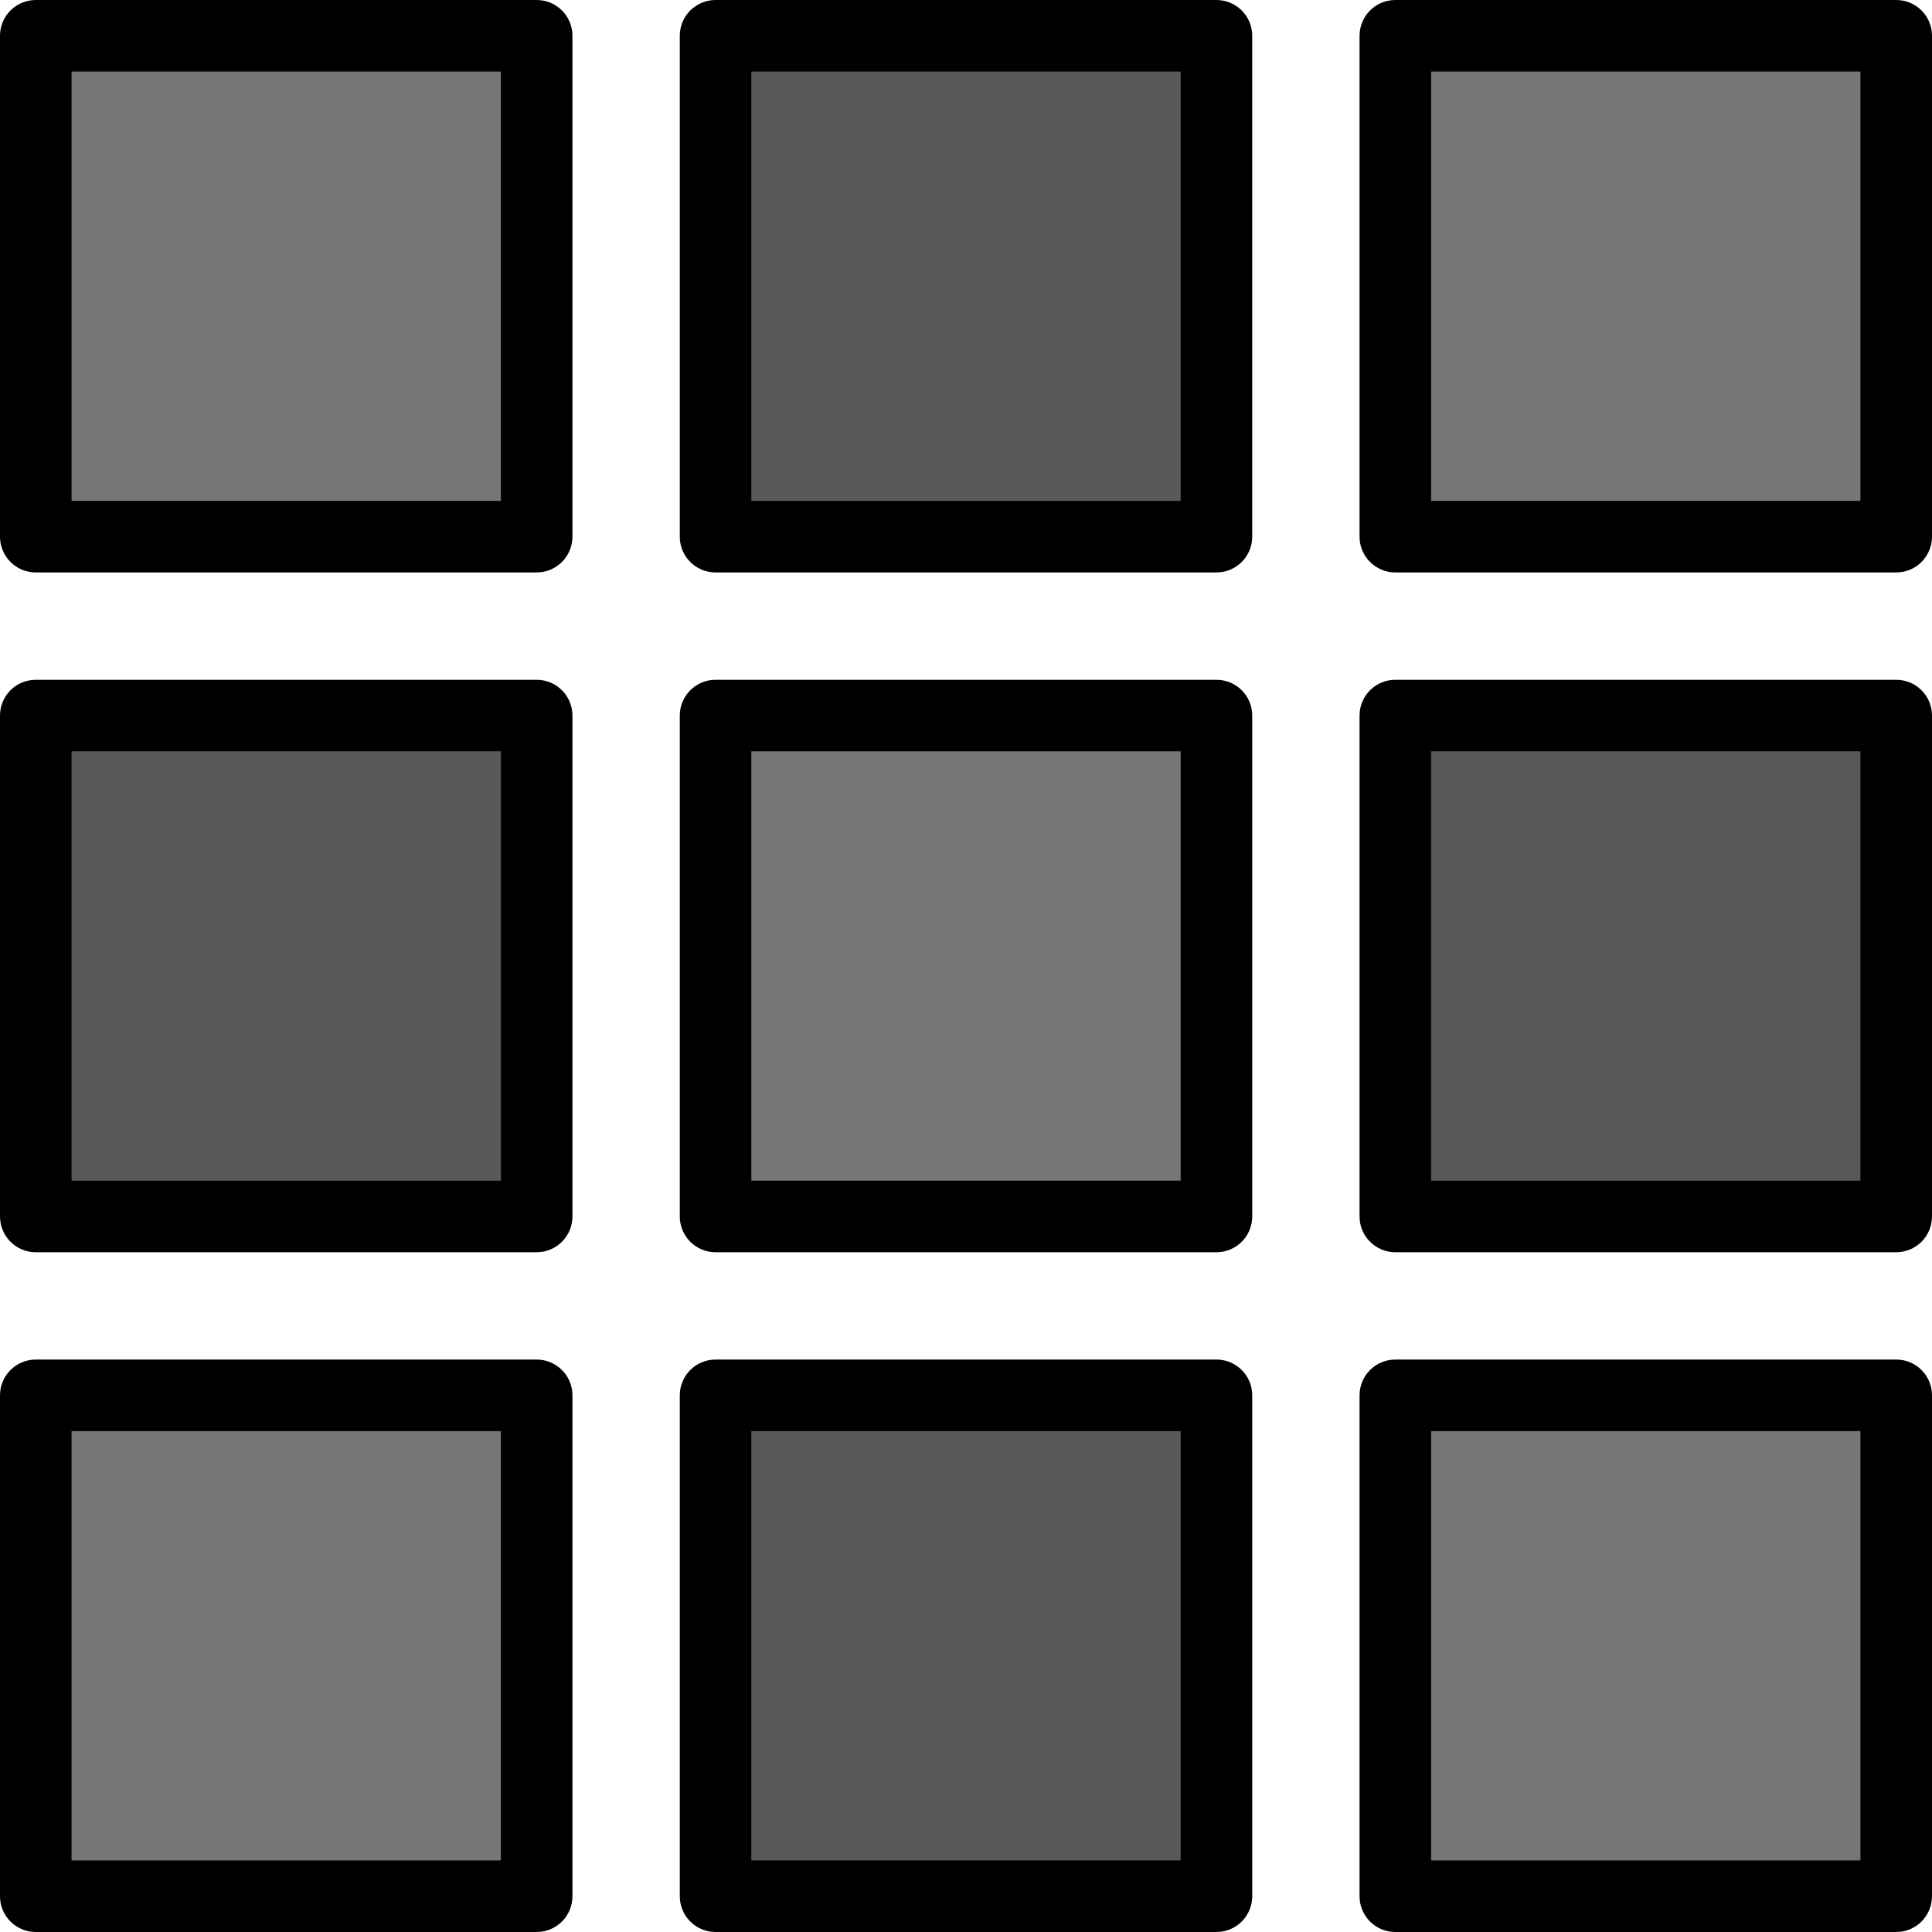 <?xml version="1.0" encoding="iso-8859-1"?>
<!-- Generator: Adobe Illustrator 19.0.0, SVG Export Plug-In . SVG Version: 6.00 Build 0)  -->
<svg version="1.1" id="Capa_1" xmlns="http://www.w3.org/2000/svg" xmlns:xlink="http://www.w3.org/1999/xlink" x="0px" y="0px"
	 viewBox="0 0 184.32 184.32" style="enable-background:new 0 0 184.32 184.32;" xml:space="preserve">
<rect x="3.413" y="3.413" style="fill:#777777;" width="47.787" height="47.787"/>
<path d="M51.2,54.613H3.413C1.527,54.613,0,53.084,0,51.2V3.413C0,1.529,1.527,0,3.413,0H51.2c1.886,0,3.413,1.529,3.413,3.413V51.2
	C54.613,53.084,53.086,54.613,51.2,54.613z M6.827,47.787h40.96V6.827H6.827V47.787z"/>
<rect x="68.267" y="3.413" style="fill:#595959;" width="47.787" height="47.787"/>
<path d="M116.053,54.613H68.267c-1.886,0-3.413-1.529-3.413-3.413V3.413C64.853,1.529,66.381,0,68.267,0h47.787
	c1.886,0,3.413,1.529,3.413,3.413V51.2C119.467,53.084,117.939,54.613,116.053,54.613z M71.68,47.787h40.96V6.827H71.68V47.787z"/>
<rect x="133.12" y="3.413" style="fill:#777777;" width="47.787" height="47.787"/>
<path d="M180.907,54.613H133.12c-1.886,0-3.413-1.529-3.413-3.413V3.413c0-1.884,1.527-3.413,3.413-3.413h47.787
	c1.886,0,3.413,1.529,3.413,3.413V51.2C184.32,53.084,182.793,54.613,180.907,54.613z M136.533,47.787h40.96V6.827h-40.96V47.787z"
	/>
<rect x="3.413" y="68.267" style="fill:#595959;" width="47.787" height="47.787"/>
<path d="M51.2,119.467H3.413c-1.886,0-3.413-1.529-3.413-3.413V68.267c0-1.884,1.527-3.413,3.413-3.413H51.2
	c1.886,0,3.413,1.529,3.413,3.413v47.787C54.613,117.938,53.086,119.467,51.2,119.467z M6.827,112.64h40.96V71.68H6.827V112.64z"/>
<rect x="68.267" y="68.267" style="fill:#777777;" width="47.787" height="47.787"/>
<path d="M116.053,119.467H68.267c-1.886,0-3.413-1.529-3.413-3.413V68.267c0-1.884,1.527-3.413,3.413-3.413h47.787
	c1.886,0,3.413,1.529,3.413,3.413v47.787C119.467,117.938,117.939,119.467,116.053,119.467z M71.68,112.64h40.96V71.68H71.68V112.64
	z"/>
<rect x="133.12" y="68.267" style="fill:#595959;" width="47.787" height="47.787"/>
<path d="M180.907,119.467H133.12c-1.886,0-3.413-1.529-3.413-3.413V68.267c0-1.884,1.527-3.413,3.413-3.413h47.787
	c1.886,0,3.413,1.529,3.413,3.413v47.787C184.32,117.938,182.793,119.467,180.907,119.467z M136.533,112.64h40.96V71.68h-40.96
	V112.64z"/>
<rect x="3.413" y="133.12" style="fill:#777777;" width="47.787" height="47.787"/>
<path d="M51.2,184.32H3.413c-1.886,0-3.413-1.529-3.413-3.413V133.12c0-1.884,1.527-3.413,3.413-3.413H51.2
	c1.886,0,3.413,1.529,3.413,3.413v47.787C54.613,182.791,53.086,184.32,51.2,184.32z M6.827,177.493h40.96v-40.96H6.827V177.493z"/>
<rect x="68.267" y="133.12" style="fill:#595959;" width="47.787" height="47.787"/>
<path d="M116.053,184.32H68.267c-1.886,0-3.413-1.529-3.413-3.413V133.12c0-1.884,1.527-3.413,3.413-3.413h47.787
	c1.886,0,3.413,1.529,3.413,3.413v47.787C119.467,182.791,117.939,184.32,116.053,184.32z M71.68,177.493h40.96v-40.96H71.68
	V177.493z"/>
<rect x="133.12" y="133.12" style="fill:#777777;" width="47.787" height="47.787"/>
<path d="M180.907,184.32H133.12c-1.886,0-3.413-1.529-3.413-3.413V133.12c0-1.884,1.527-3.413,3.413-3.413h47.787
	c1.886,0,3.413,1.529,3.413,3.413v47.787C184.32,182.791,182.793,184.32,180.907,184.32z M136.533,177.493h40.96v-40.96h-40.96
	V177.493z"/>
<g>
</g>
<g>
</g>
<g>
</g>
<g>
</g>
<g>
</g>
<g>
</g>
<g>
</g>
<g>
</g>
<g>
</g>
<g>
</g>
<g>
</g>
<g>
</g>
<g>
</g>
<g>
</g>
<g>
</g>
</svg>
